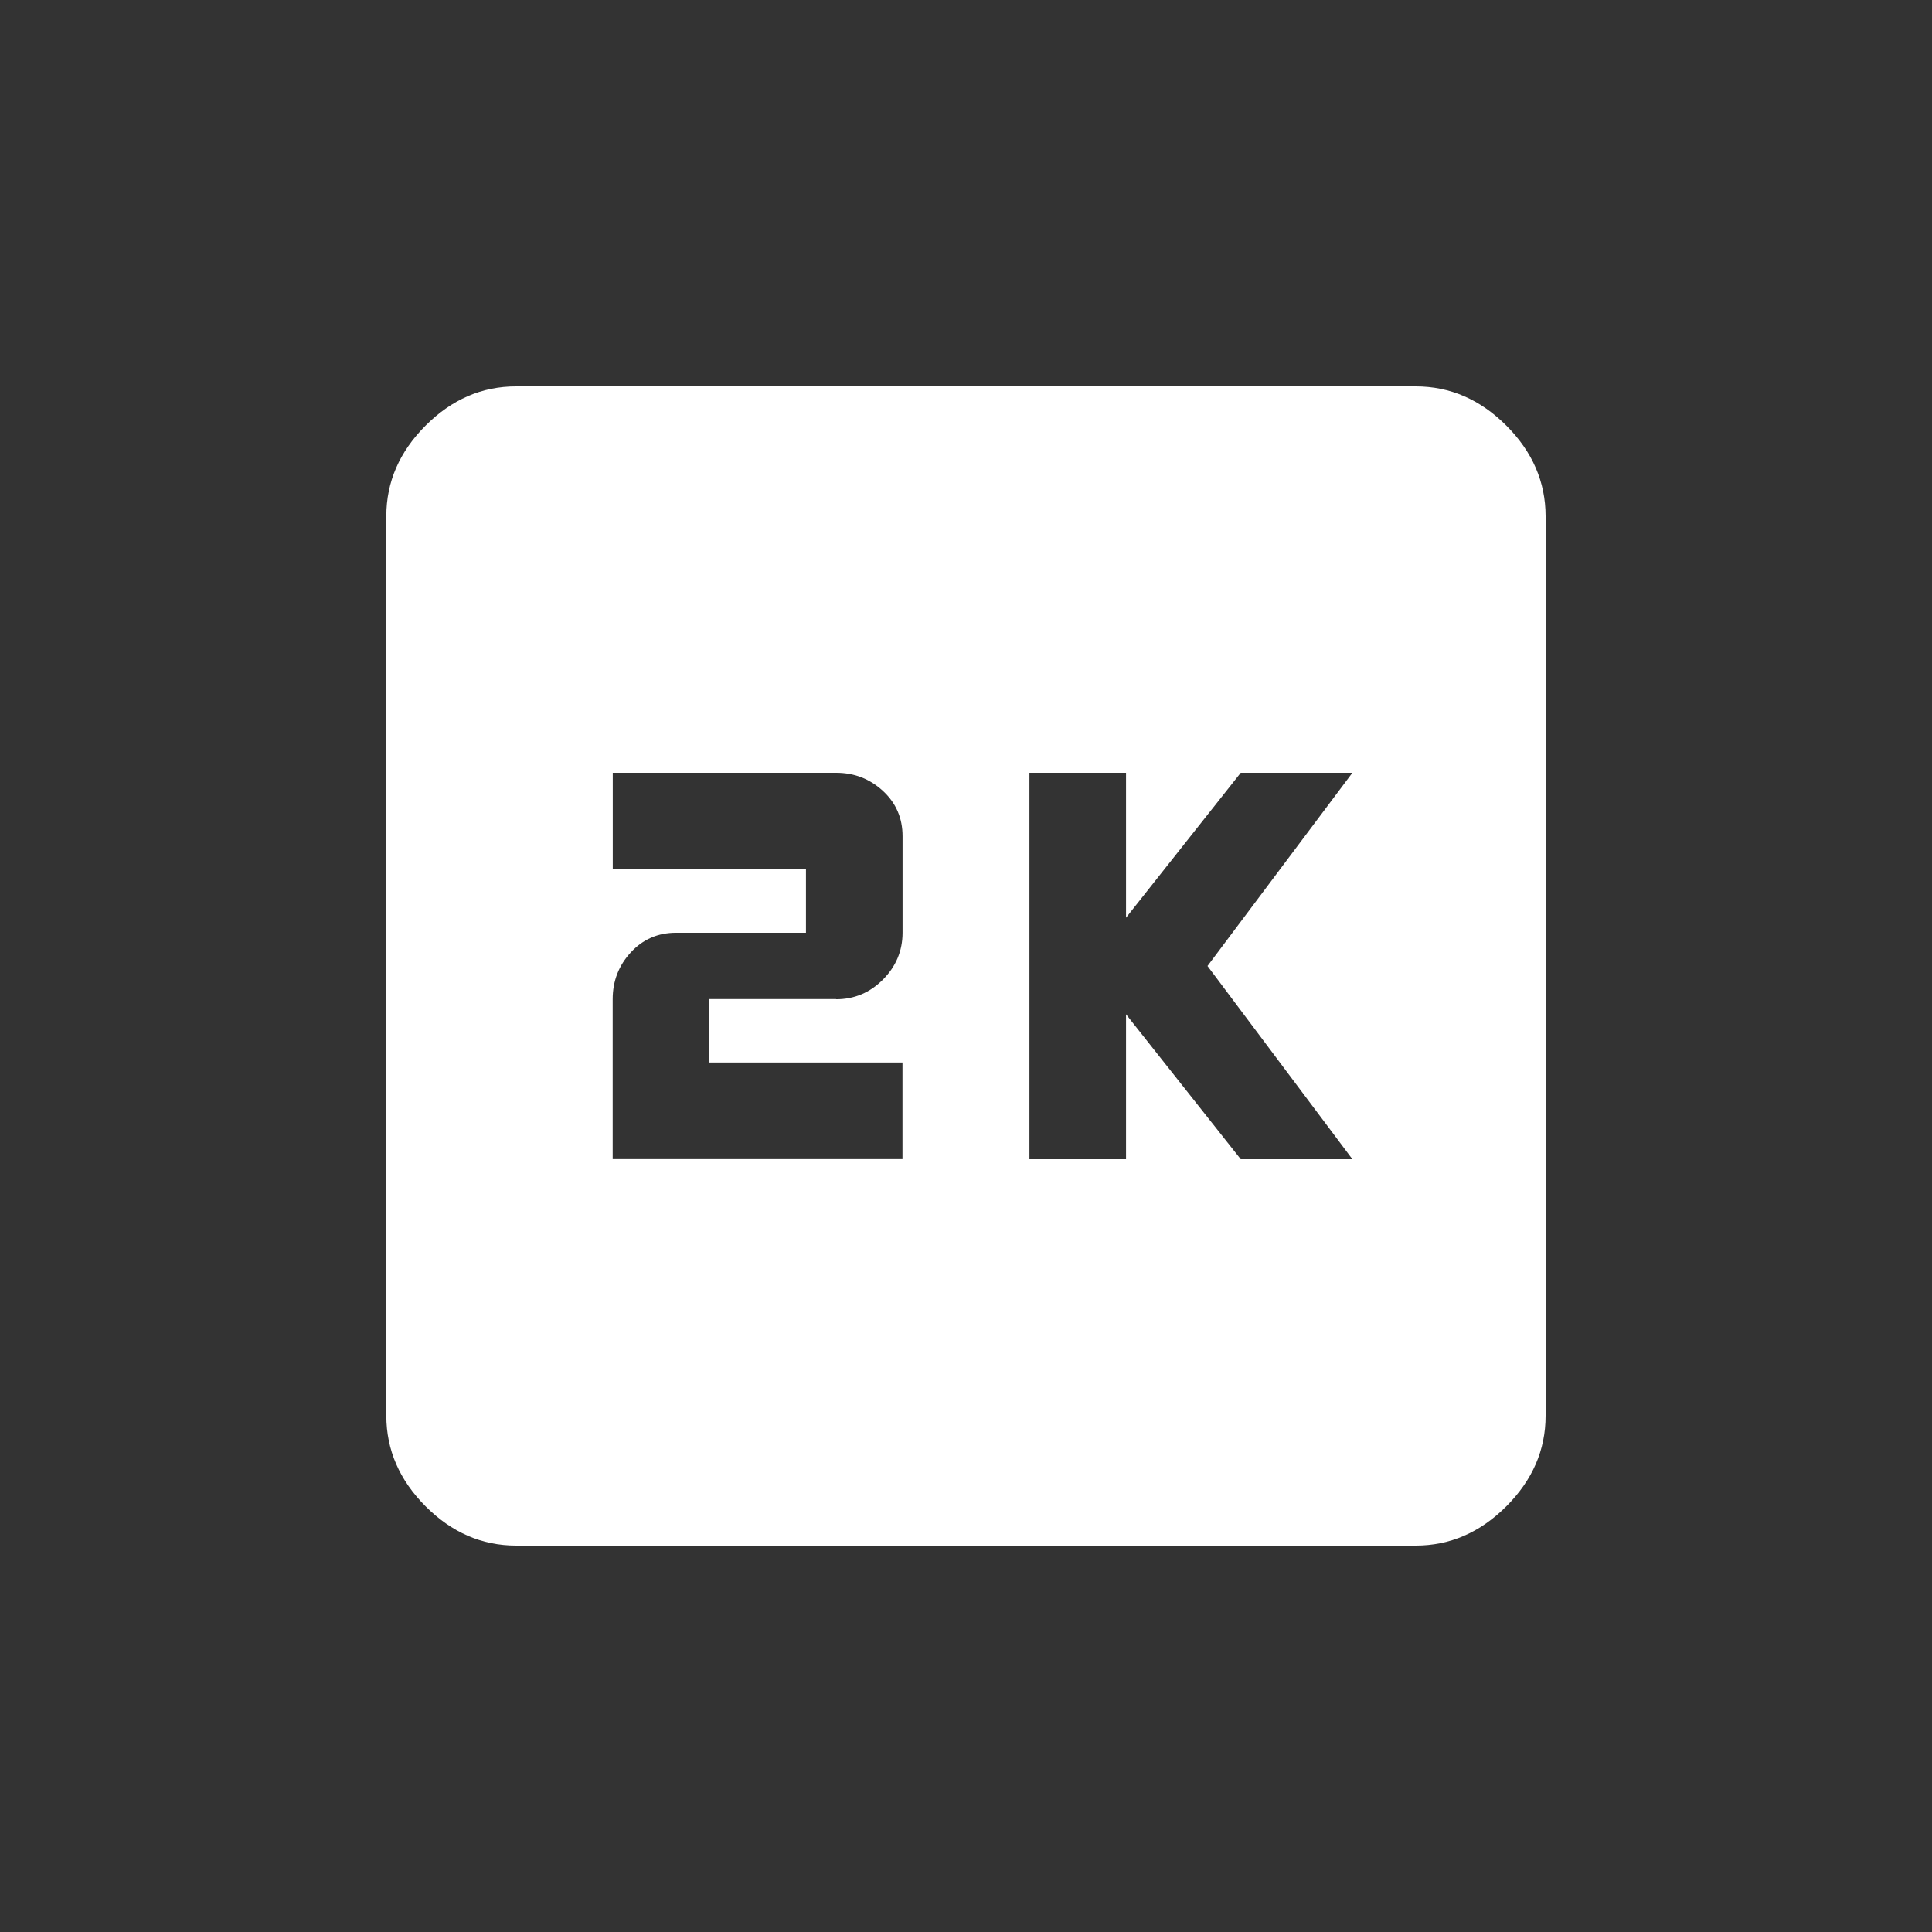 <!-- Generated by IcoMoon.io -->
<svg version="1.1" xmlns="http://www.w3.org/2000/svg" width="24" height="24" viewBox="0 0 24 24">
<rect x="0" y="0" width="24" height="24" fill="#333333" stroke="none"/>
<title>k3</title>
<path fill="#fff" d="M16.8 14.4l-1.8-2.4 1.8-2.4h-1.387l-1.425 1.8v-1.8h-1.2v4.8h1.2v-1.8l1.425 1.8h1.387zM10.387 12.413q0.338 0 0.581-0.244t0.244-0.581v-1.2q0-0.338-0.244-0.563t-0.581-0.225h-2.775v1.2h2.4v0.787h-1.613q-0.338 0-0.563 0.244t-0.225 0.581v1.987h3.6v-1.2h-2.4v-0.788h1.575zM17.587 4.8q0.638 0 1.125 0.487t0.488 1.125v11.175q0 0.637-0.488 1.125t-1.125 0.488h-11.175q-0.638 0-1.125-0.488t-0.488-1.125v-11.175q0-0.637 0.488-1.125t1.125-0.487h11.175z"></path>
</svg>
